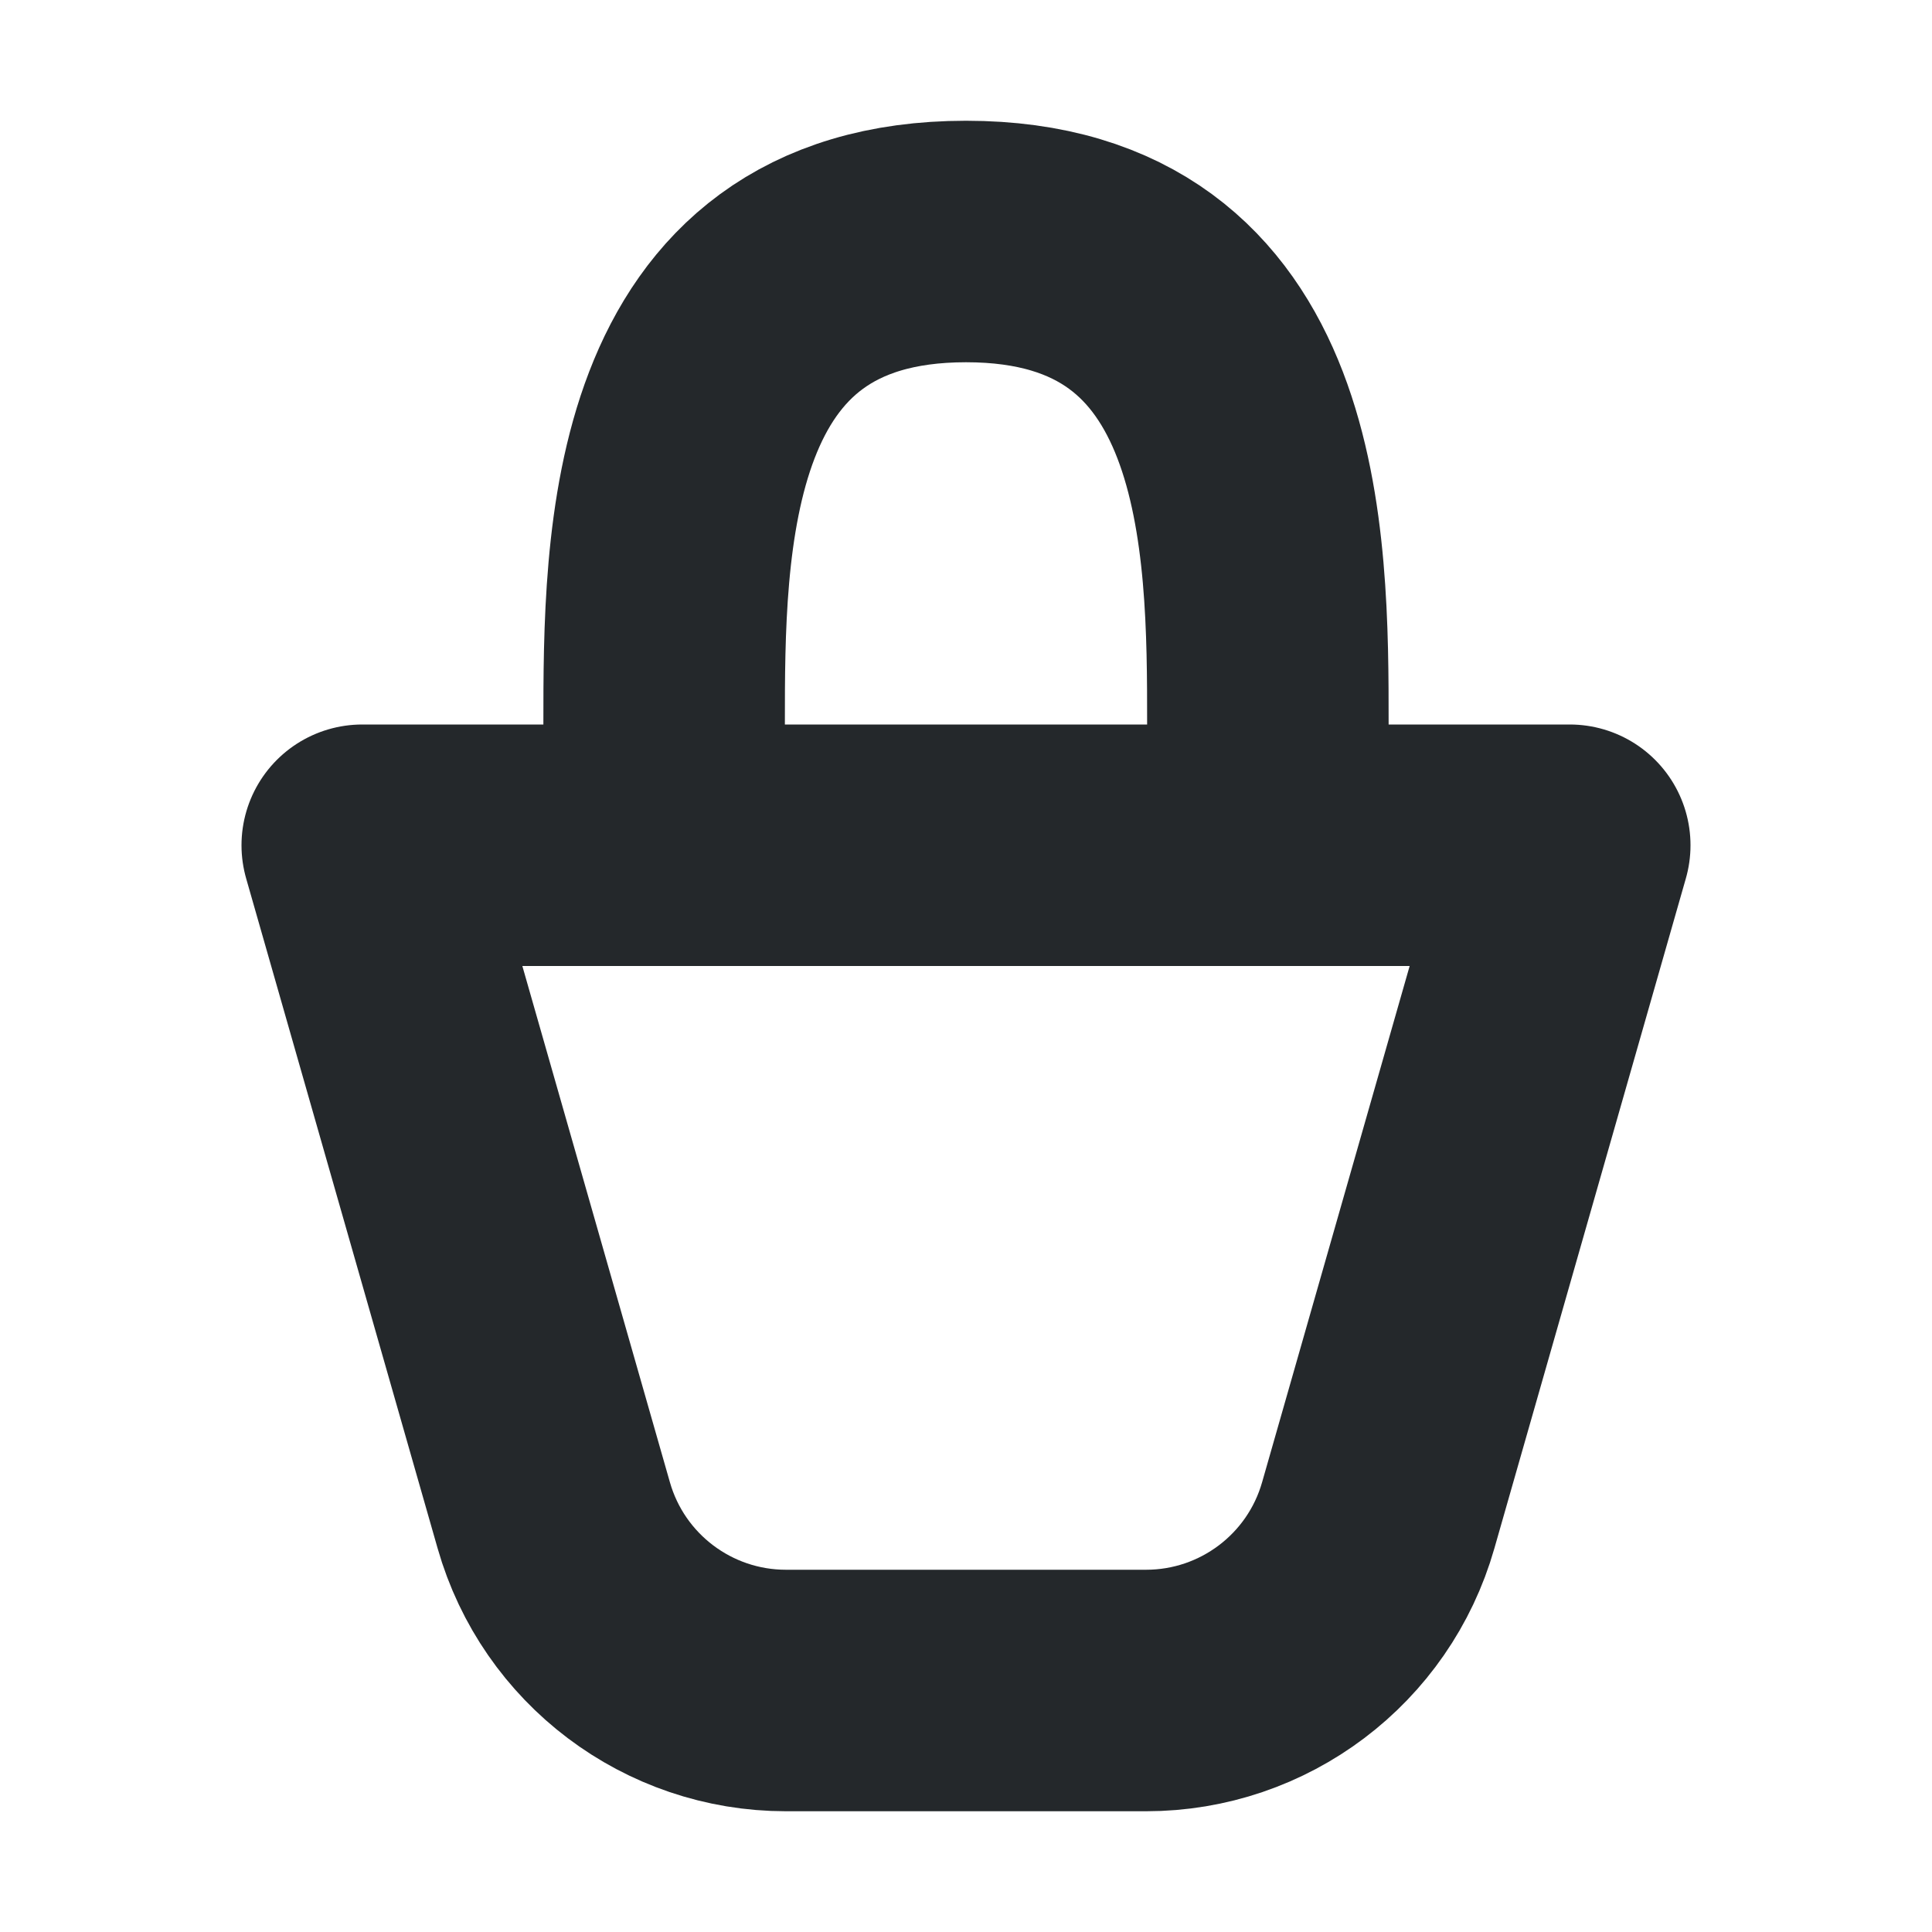 <svg width="16" height="16" viewBox="0 0 16 16" fill="none" xmlns="http://www.w3.org/2000/svg">
<path d="M5.5 6C5.5 4.5 5.5 2 8 2C10.5 2 10.5 4.5 10.5 6M9.491 14H6.509C5.616 14 4.831 13.408 4.586 12.549L3 7H13L11.414 12.549C11.169 13.408 10.384 14 9.491 14Z" stroke="#24282B" stroke-width="2" stroke-linecap="round" stroke-linejoin="round"/>
</svg>
